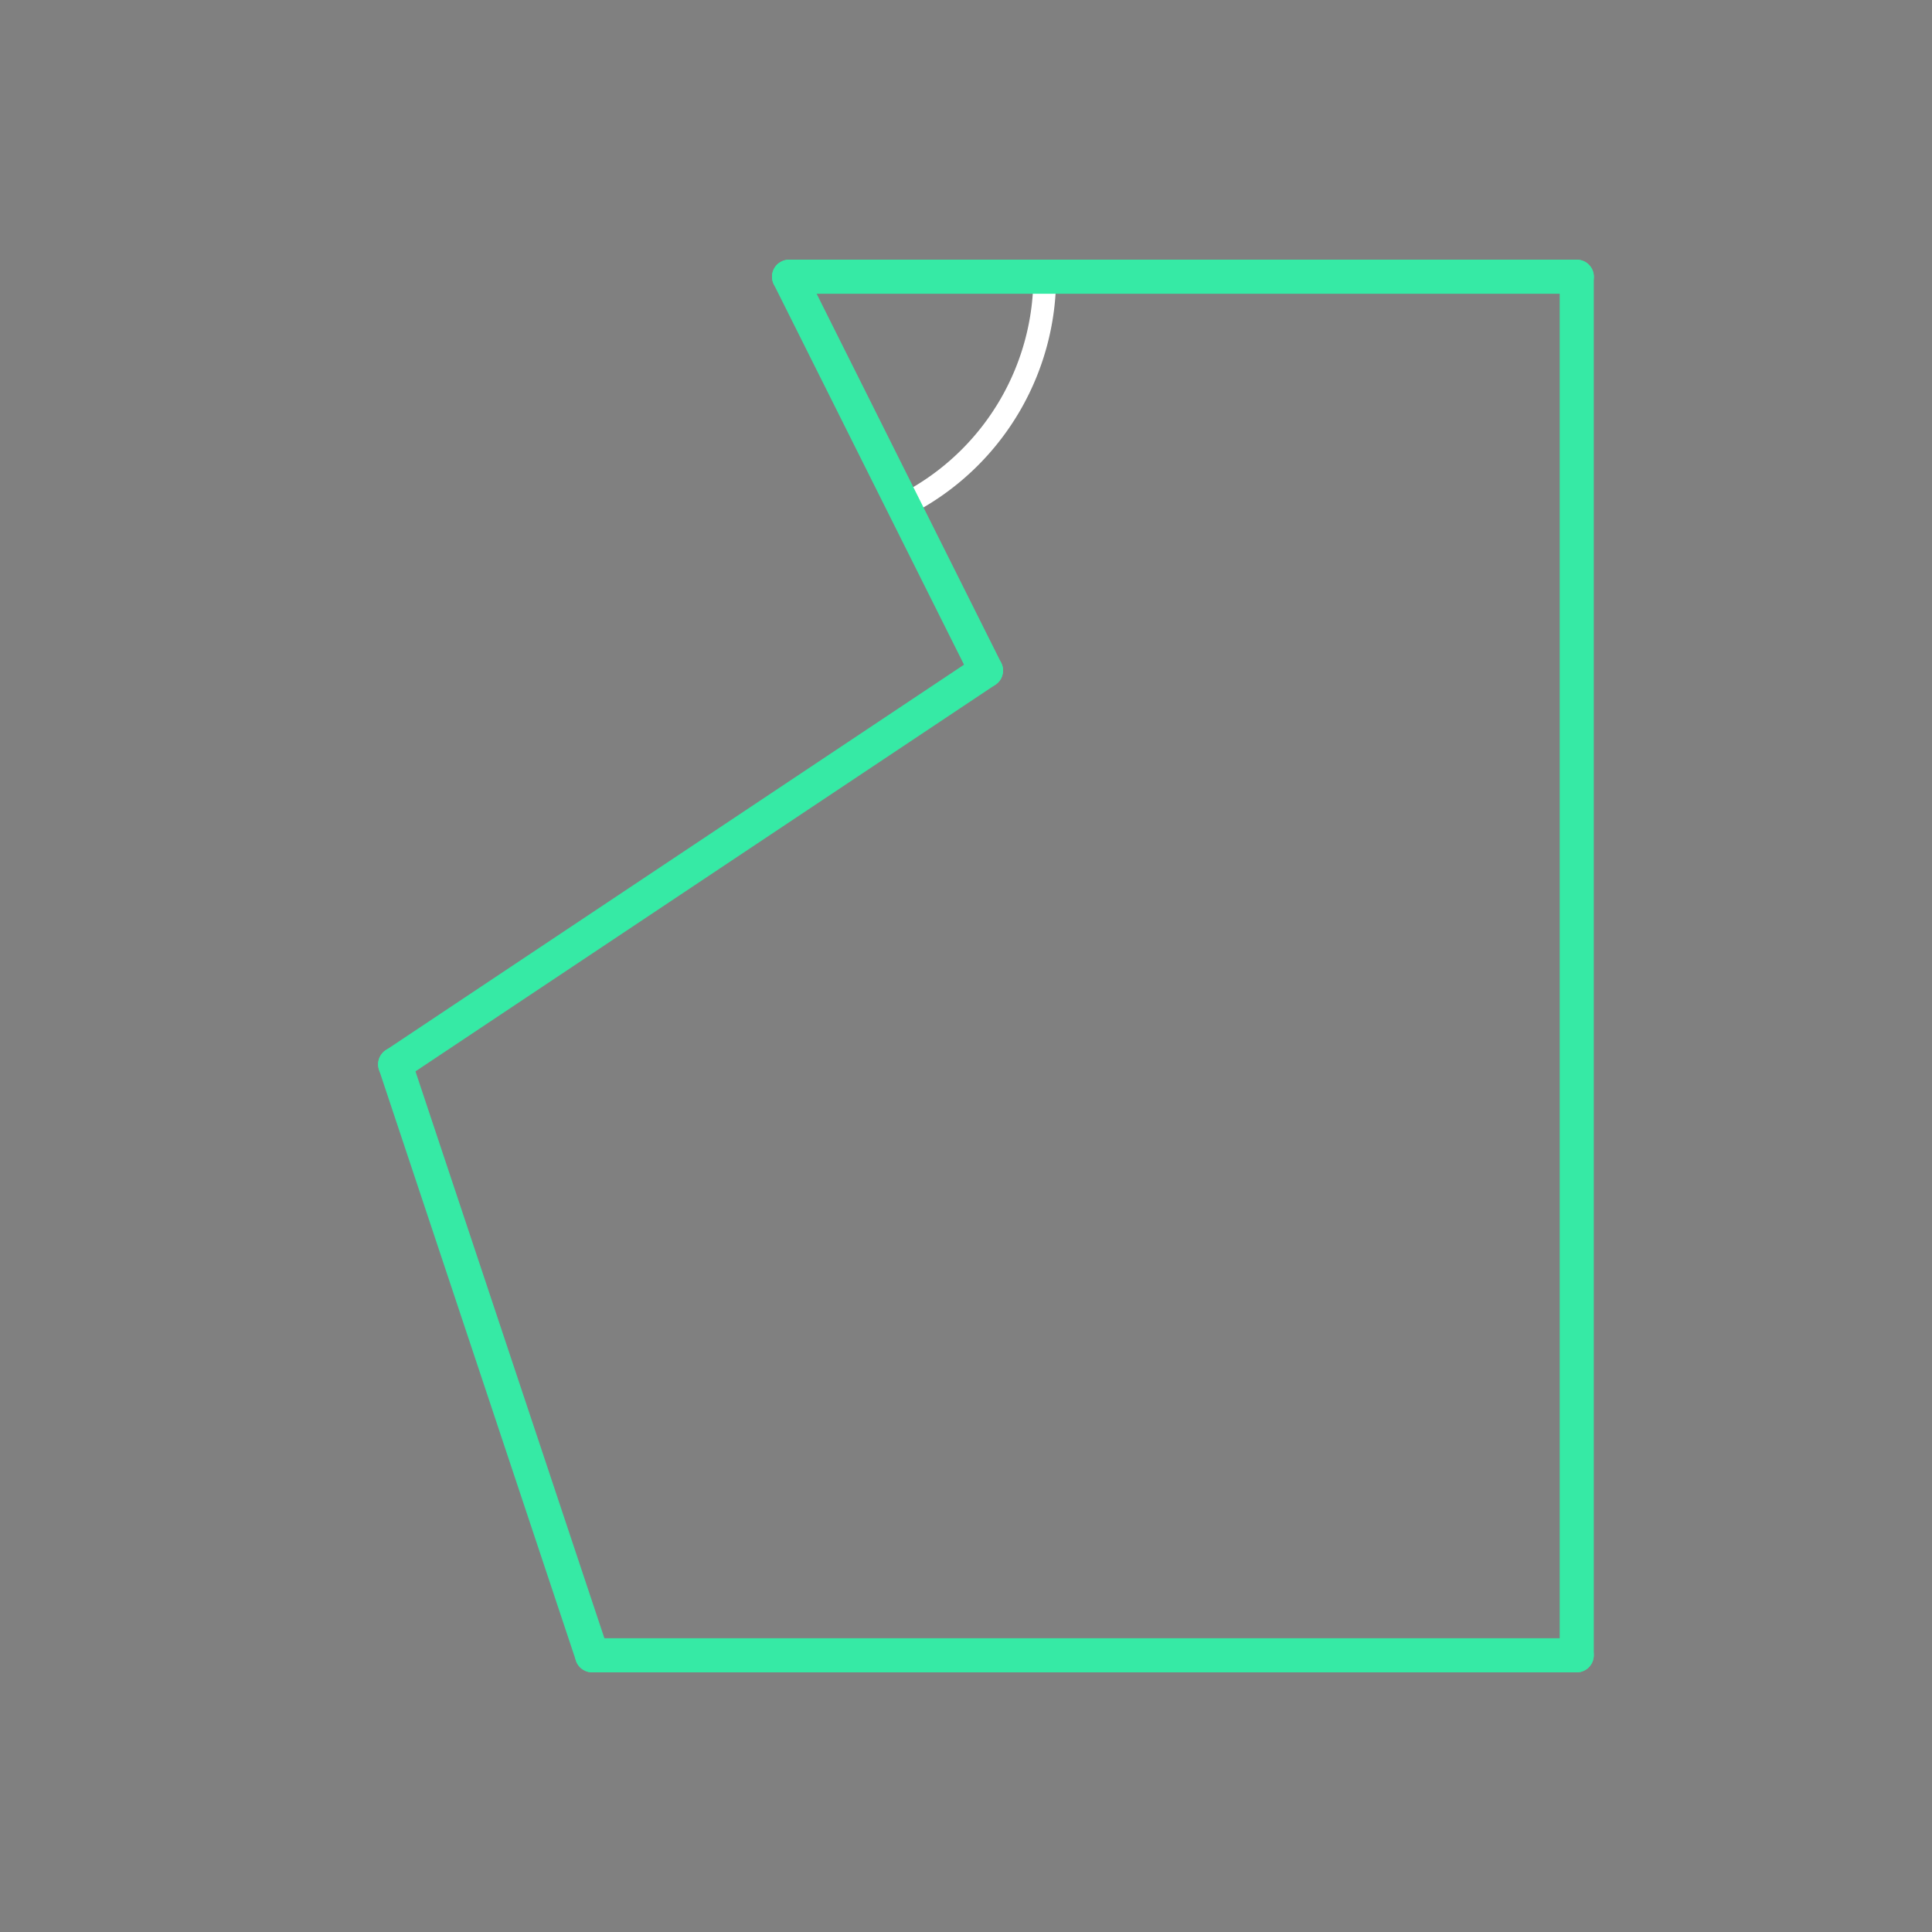 <svg id="_46" data-name="46" xmlns="http://www.w3.org/2000/svg" viewBox="0 0 170 170"><rect x="0" y="0" width="170" height="170" fill="#808080" stroke="none"/><defs><style>.cls-1{opacity:0;}.cls-2{fill:#2580b2;}.Graphic-Style,.cls-3,.cls-4{fill:none;}.Graphic-Style{stroke:#fff;stroke-linejoin:bevel;stroke-width:2px;}.cls-3{stroke:#930;}.cls-3,.cls-4{stroke-linecap:round;stroke-linejoin:round;}.cls-4{stroke:#36eaa5;stroke-width:3px;}</style></defs><title>46_tool2C</title><g id="transparent_bg" data-name="transparent bg" class="cls-1"><rect class="cls-2" width="170" height="170"/></g><g id="tool2C"><path class="Graphic-Style" d="M69.43,24.35l22.5-.11A22.52,22.52,0,0,1,80.68,43.83q-0.62.36-1.27,0.68Z"/></g><g id="shape"><path class="cls-3" d="M52.1,145.65l-17.33-52"/><path class="cls-3" d="M34.77,93.66L86.76,59"/><path class="cls-3" d="M86.76,59L69.43,24.35"/><path class="cls-3" d="M138.74,24.35v121.3"/><path class="cls-3" d="M69.43,24.35h69.32"/><path class="cls-3" d="M138.74,145.65H52.1"/><path class="cls-4" d="M52.1,145.65l-17.33-52"/><path class="cls-4" d="M34.77,93.66L86.76,59"/><path class="cls-4" d="M86.76,59L69.43,24.35"/><path class="cls-4" d="M138.74,24.35v121.3"/><path class="cls-4" d="M69.43,24.35h69.32"/><path class="cls-4" d="M138.74,145.65H52.1"/></g></svg>